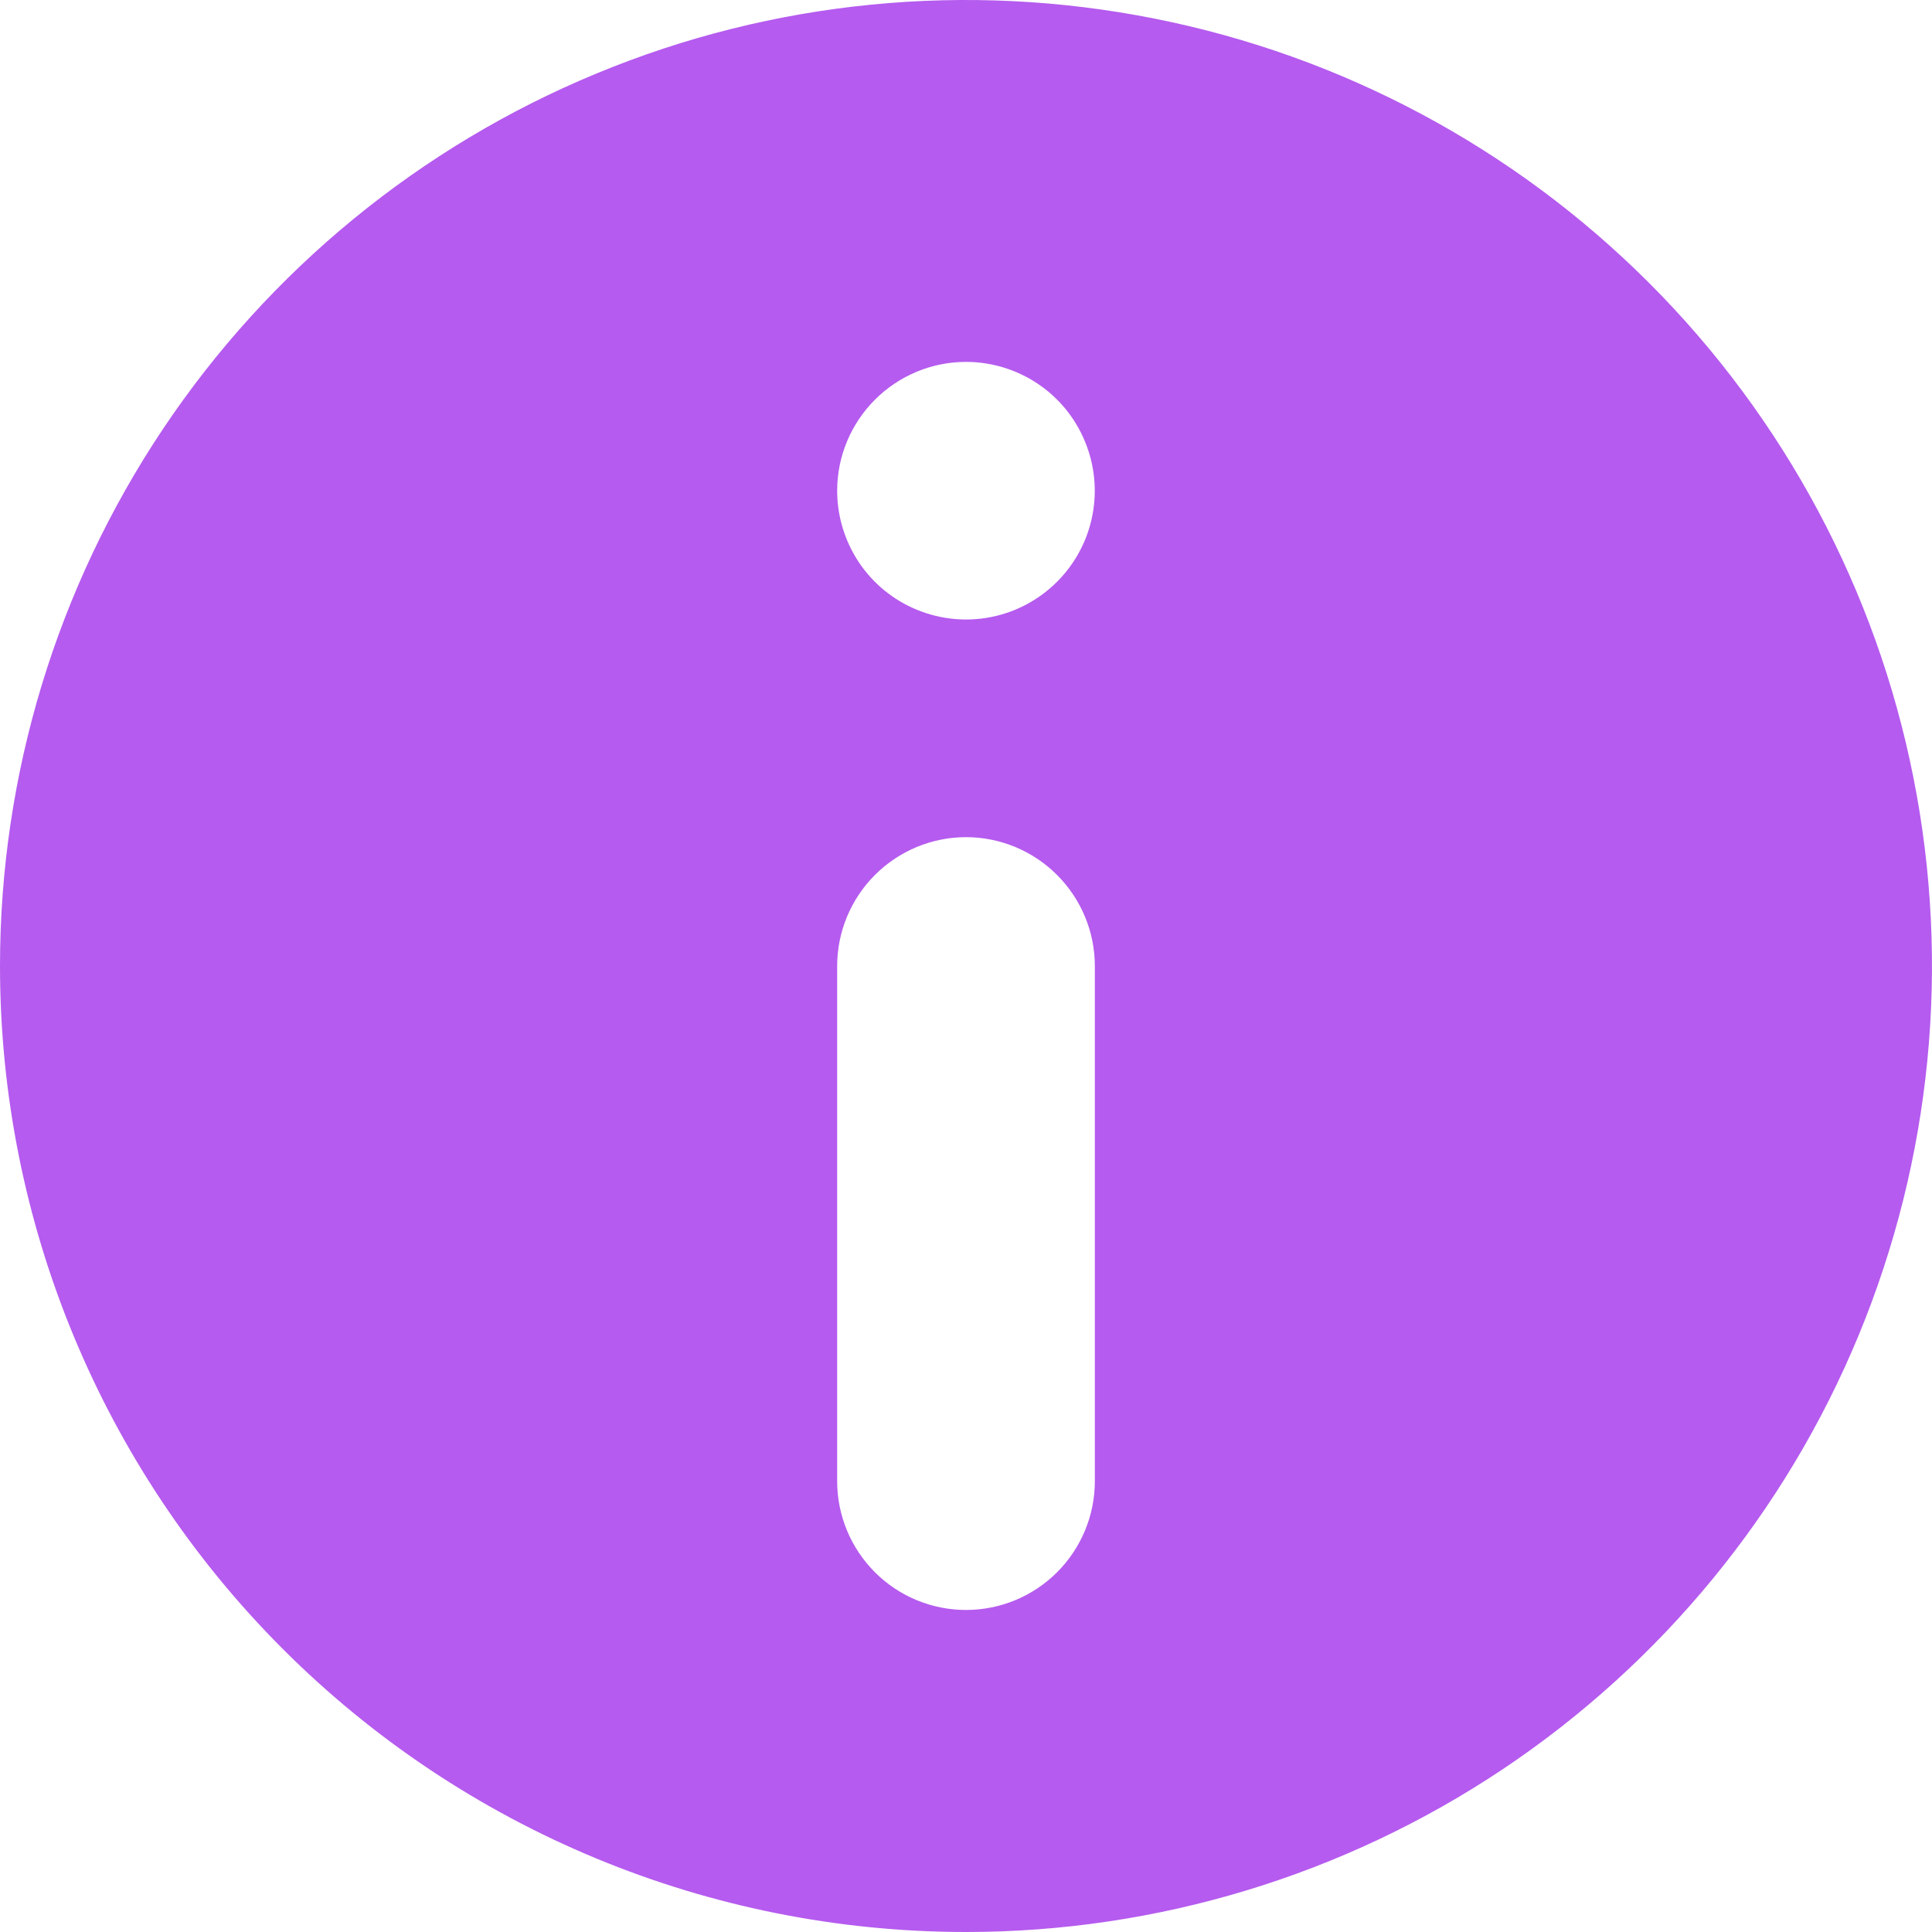 <svg width="16" height="16" viewBox="0 0 16 16" fill="none" xmlns="http://www.w3.org/2000/svg"><path d="M8 16C9.582 16 11.129 15.531 12.445 14.652C13.76 13.773 14.786 12.523 15.391 11.062C15.996 9.6 16.155 7.991 15.846 6.439C15.538 4.887 14.776 3.462 13.657 2.343C12.538 1.224 11.113 0.462 9.561 0.154C8.009 -0.155 6.4 0.003 4.939 0.609C3.477 1.214 2.227 2.24 1.348 3.555C0.469 4.871 0 6.418 0 8C0 10.122 0.843 12.157 2.343 13.657C3.843 15.157 5.878 16 8 16ZM8 2.997C8.211 2.997 8.417 3.06 8.593 3.177C8.768 3.294 8.905 3.461 8.985 3.656C9.066 3.851 9.087 4.065 9.046 4.272C9.005 4.479 8.903 4.669 8.754 4.818C8.605 4.967 8.415 5.069 8.208 5.11C8.001 5.151 7.787 5.13 7.592 5.049C7.397 4.969 7.23 4.832 7.113 4.657C6.996 4.481 6.933 4.275 6.933 4.064C6.933 3.781 7.046 3.51 7.246 3.31C7.446 3.11 7.717 2.997 8 2.997ZM6.933 8C6.933 7.717 7.046 7.446 7.246 7.246C7.446 7.046 7.717 6.933 8 6.933C8.283 6.933 8.554 7.046 8.754 7.246C8.954 7.446 9.067 7.717 9.067 8V12.267C9.067 12.55 8.954 12.821 8.754 13.021C8.554 13.221 8.283 13.333 8 13.333C7.717 13.333 7.446 13.221 7.246 13.021C7.046 12.821 6.933 12.55 6.933 12.267V8Z" fill="#b55bef"></path></svg>